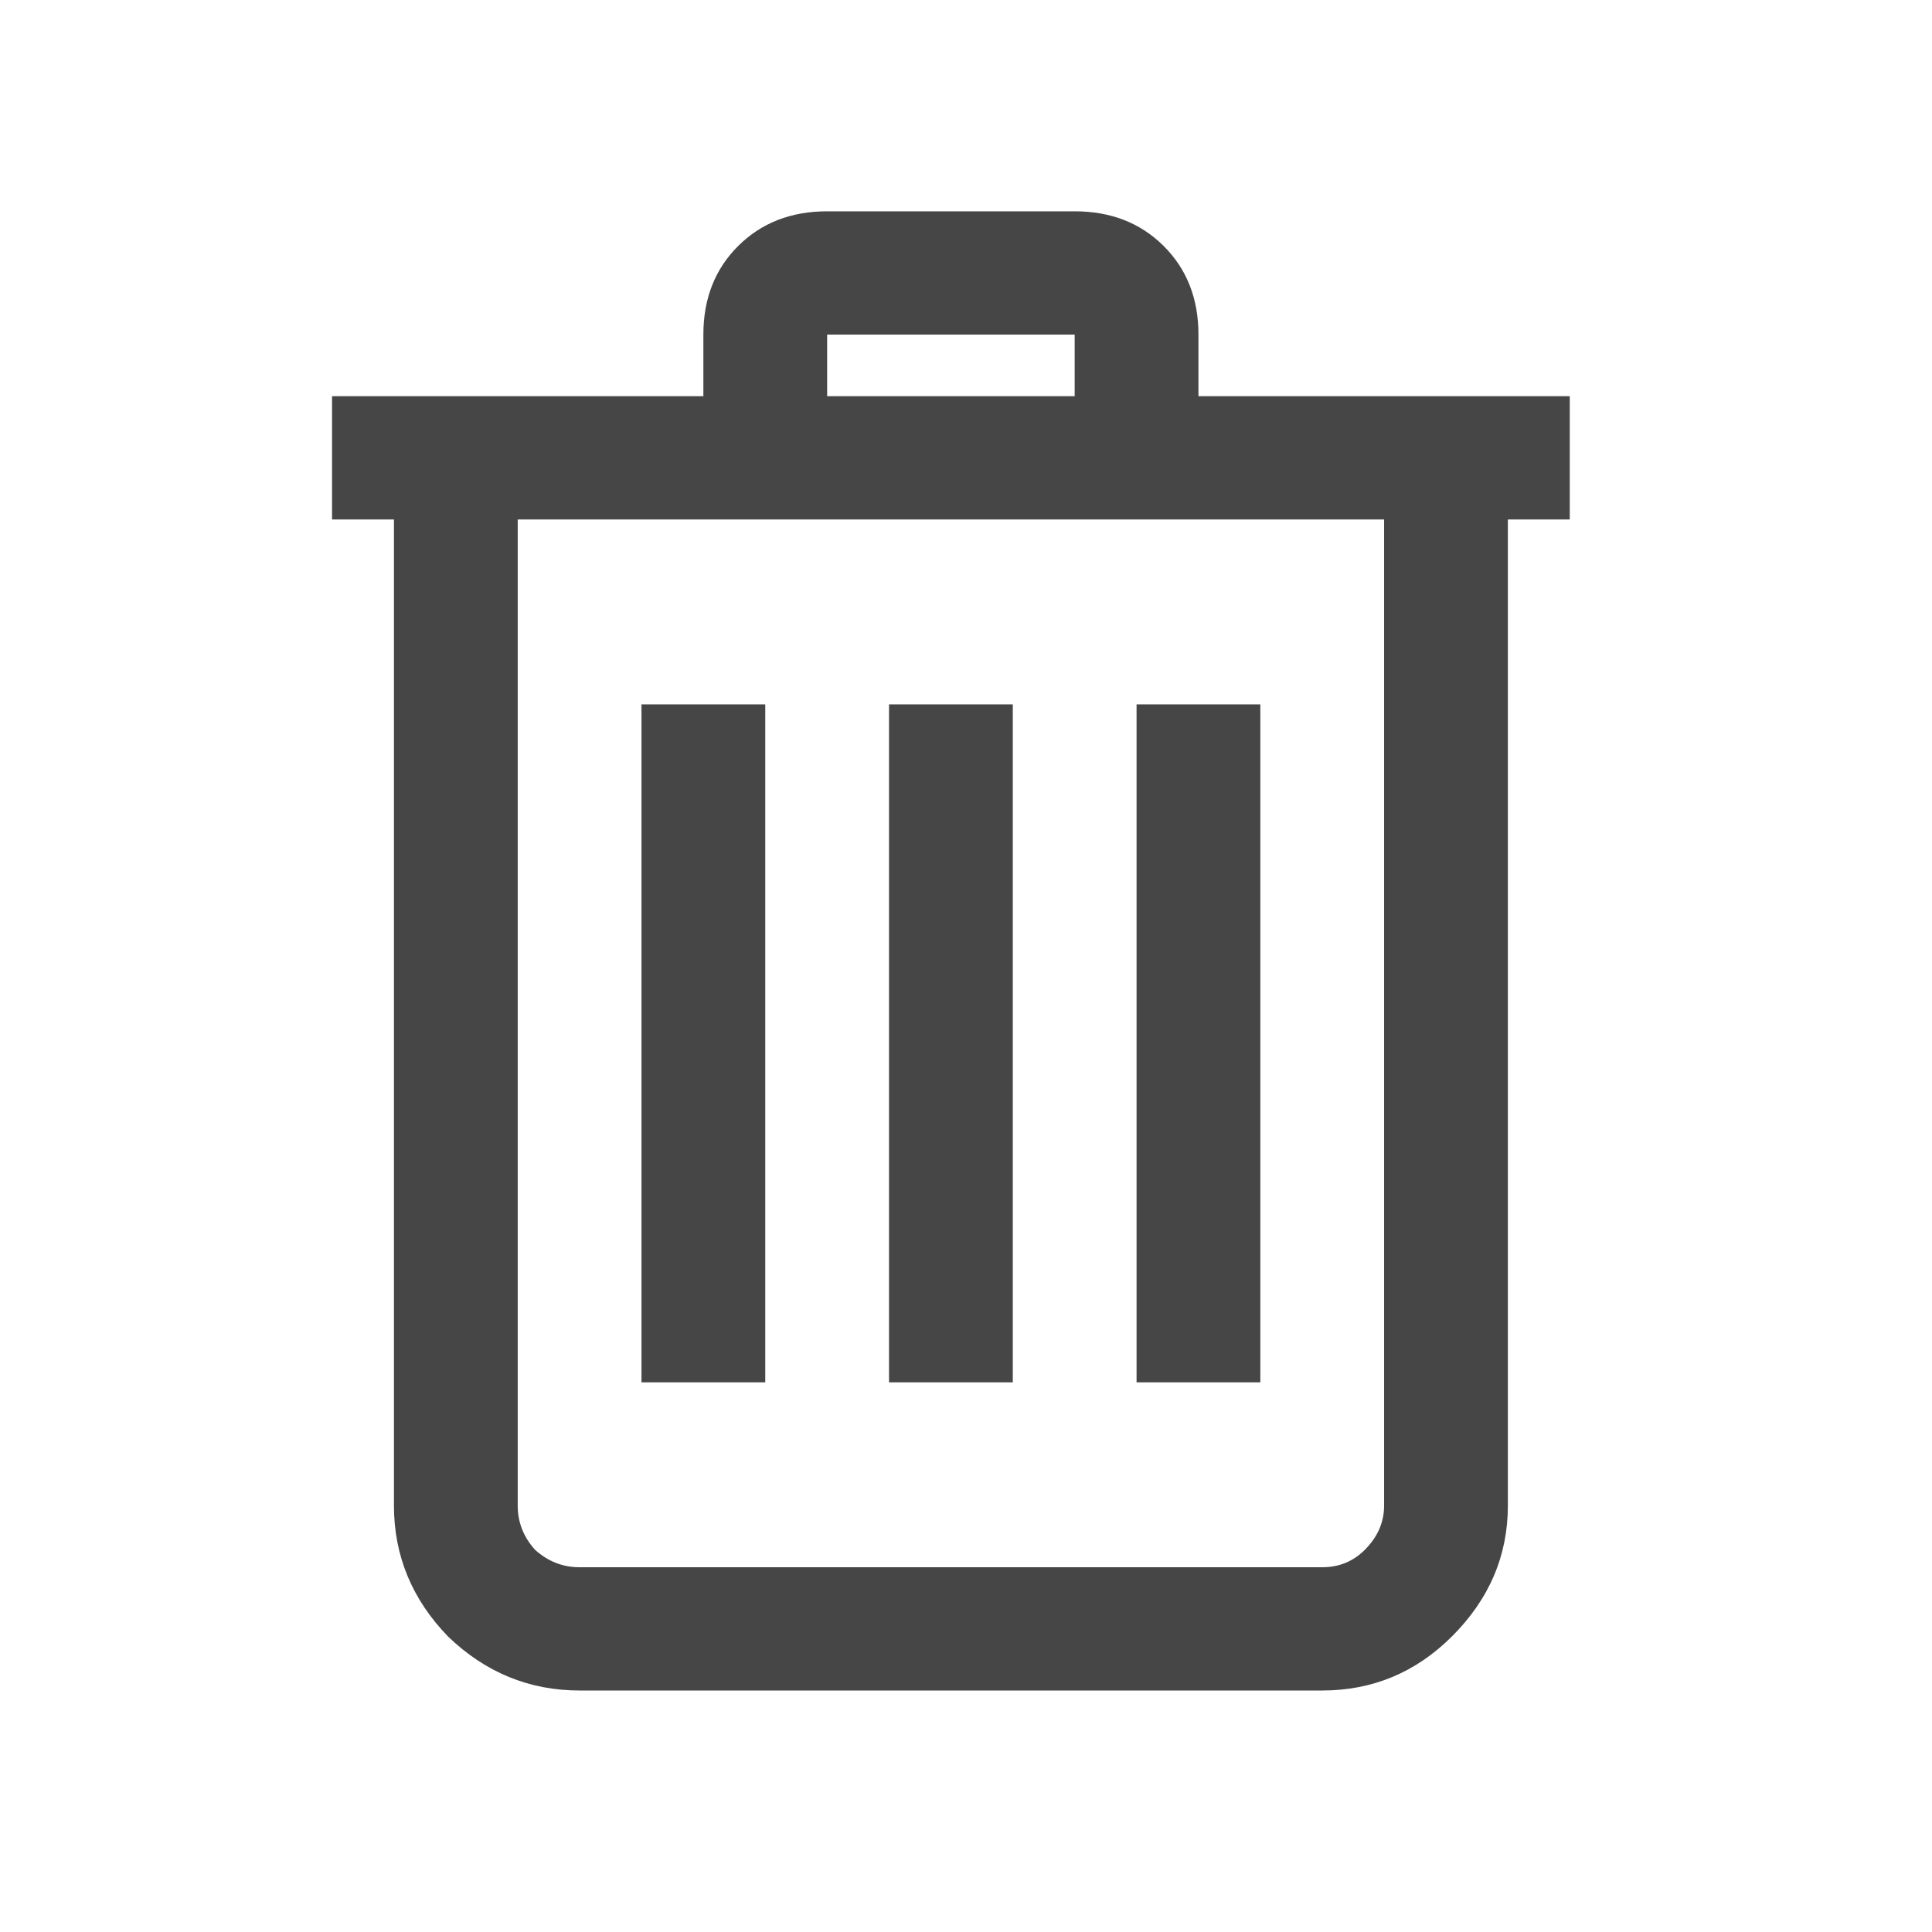 <svg width="64" height="64" viewBox="0 0 64 64" fill="none" xmlns="http://www.w3.org/2000/svg">
<path d="M27.4 7C26.204 7 25.222 7.383 24.453 8.148C23.684 8.914 23.3 9.892 23.3 11.083V13.125H11V17.208H13.05V49.875C13.05 51.534 13.648 52.98 14.844 54.214C16.082 55.404 17.534 56 19.2 56H43.8C45.466 56 46.896 55.404 48.092 54.214C49.331 52.98 49.95 51.534 49.95 49.875V17.208H52V13.125H39.7V11.083C39.7 9.892 39.316 8.914 38.547 8.148C37.778 7.383 36.796 7 35.6 7H27.4ZM27.4 11.083H35.6V13.125H27.4V11.083ZM17.15 17.208H45.85V49.875C45.85 50.428 45.636 50.917 45.209 51.342C44.825 51.725 44.355 51.917 43.8 51.917H19.2C18.645 51.917 18.154 51.725 17.727 51.342C17.342 50.917 17.15 50.428 17.15 49.875V17.208ZM21.25 23.333V45.792H25.35V23.333H21.25ZM29.45 23.333V45.792H33.55V23.333H29.45ZM37.65 23.333V45.792H41.75V23.333H37.65Z" fill="#464646"/>
</svg>
